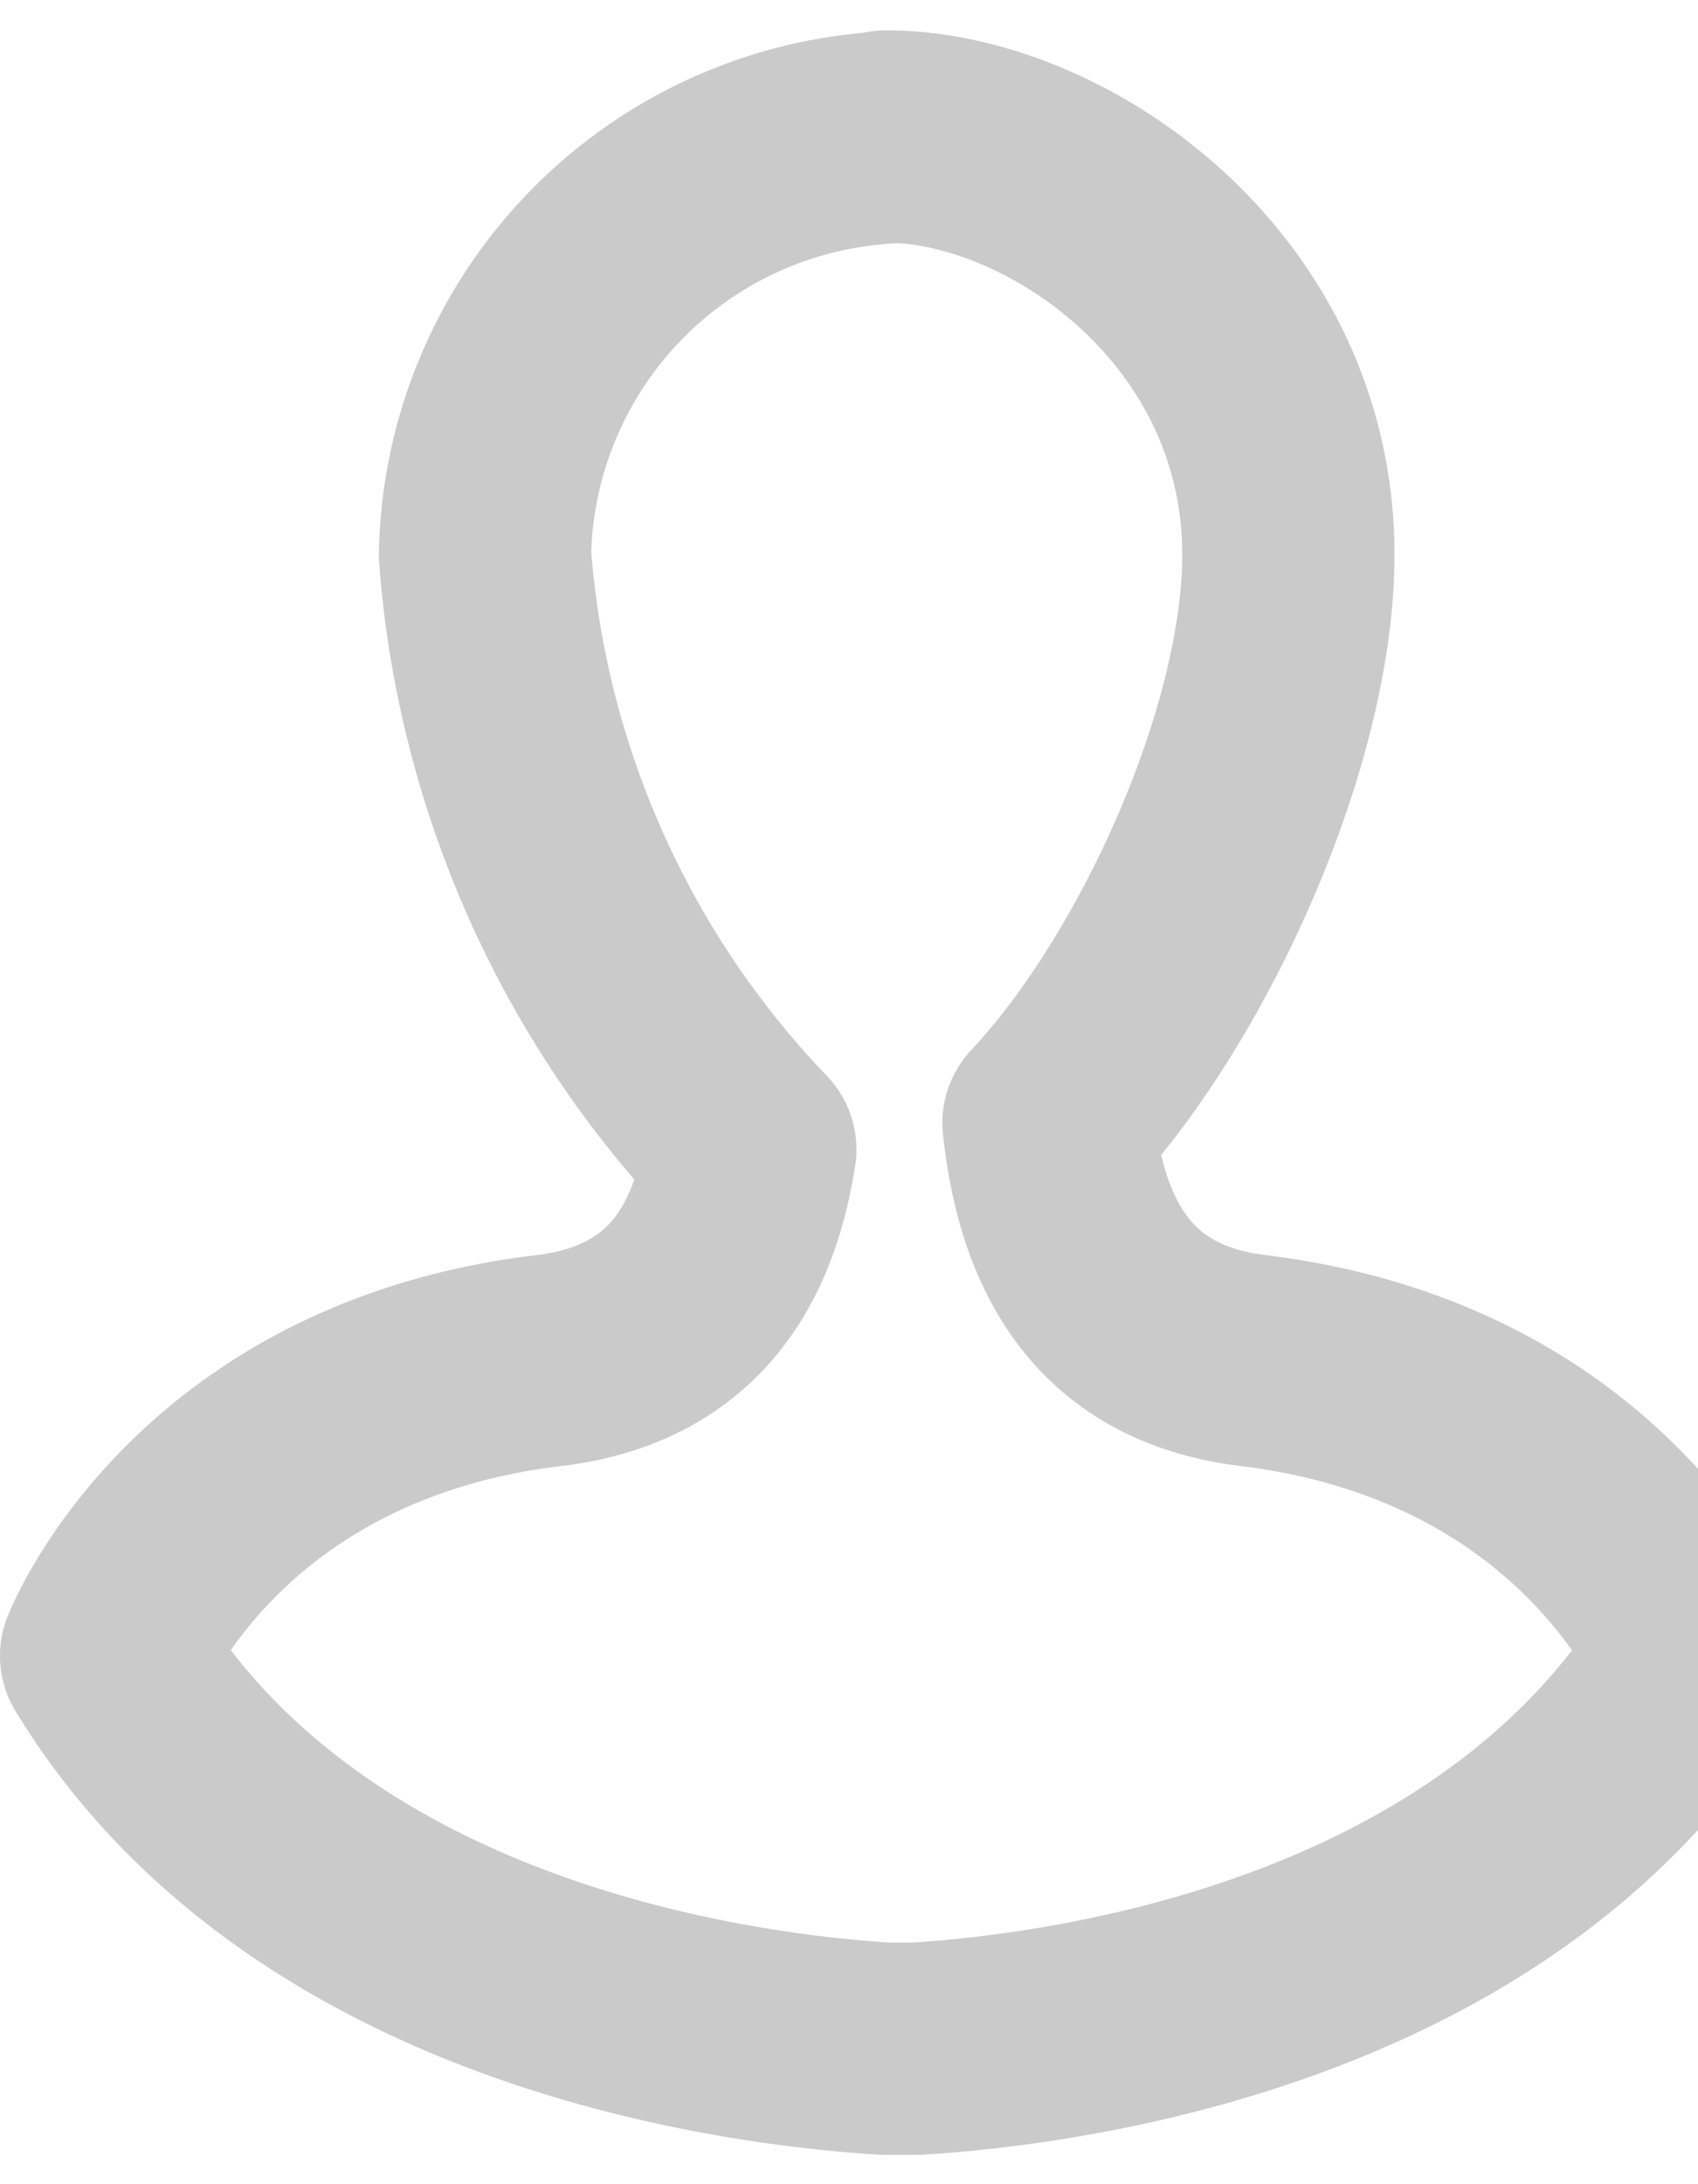 <svg xmlns="http://www.w3.org/2000/svg" xmlns:xlink="http://www.w3.org/1999/xlink" width="14" height="18" viewBox="0 0 16 18">

        <path id="1ziua" transform="translate(-688 -265)"  fill-opacity="0" stroke="#cacaca" stroke-linecap="round" stroke-linejoin="round" stroke-miterlimit="50" stroke-width="2" fill="#fff" d="M696.35 265c1.6 0 3.79 1.51 3.79 3.94 0 1.7-1.07 4.08-2.26 5.35.13 1.22.66 2.09 1.94 2.24 3.23.4 4.17 2.78 4.17 2.78-1.96 3.2-6.22 3.63-7.36 3.7h-.28c-1.14-.07-5.4-.5-7.35-3.7 0 0 .93-2.39 4.16-2.78 1.2-.14 1.74-.9 1.91-1.99a9.06 9.06 0 0 1-2.5-5.6 4.01 4.01 0 0 1 3.78-3.93z"/>

 
</svg>

